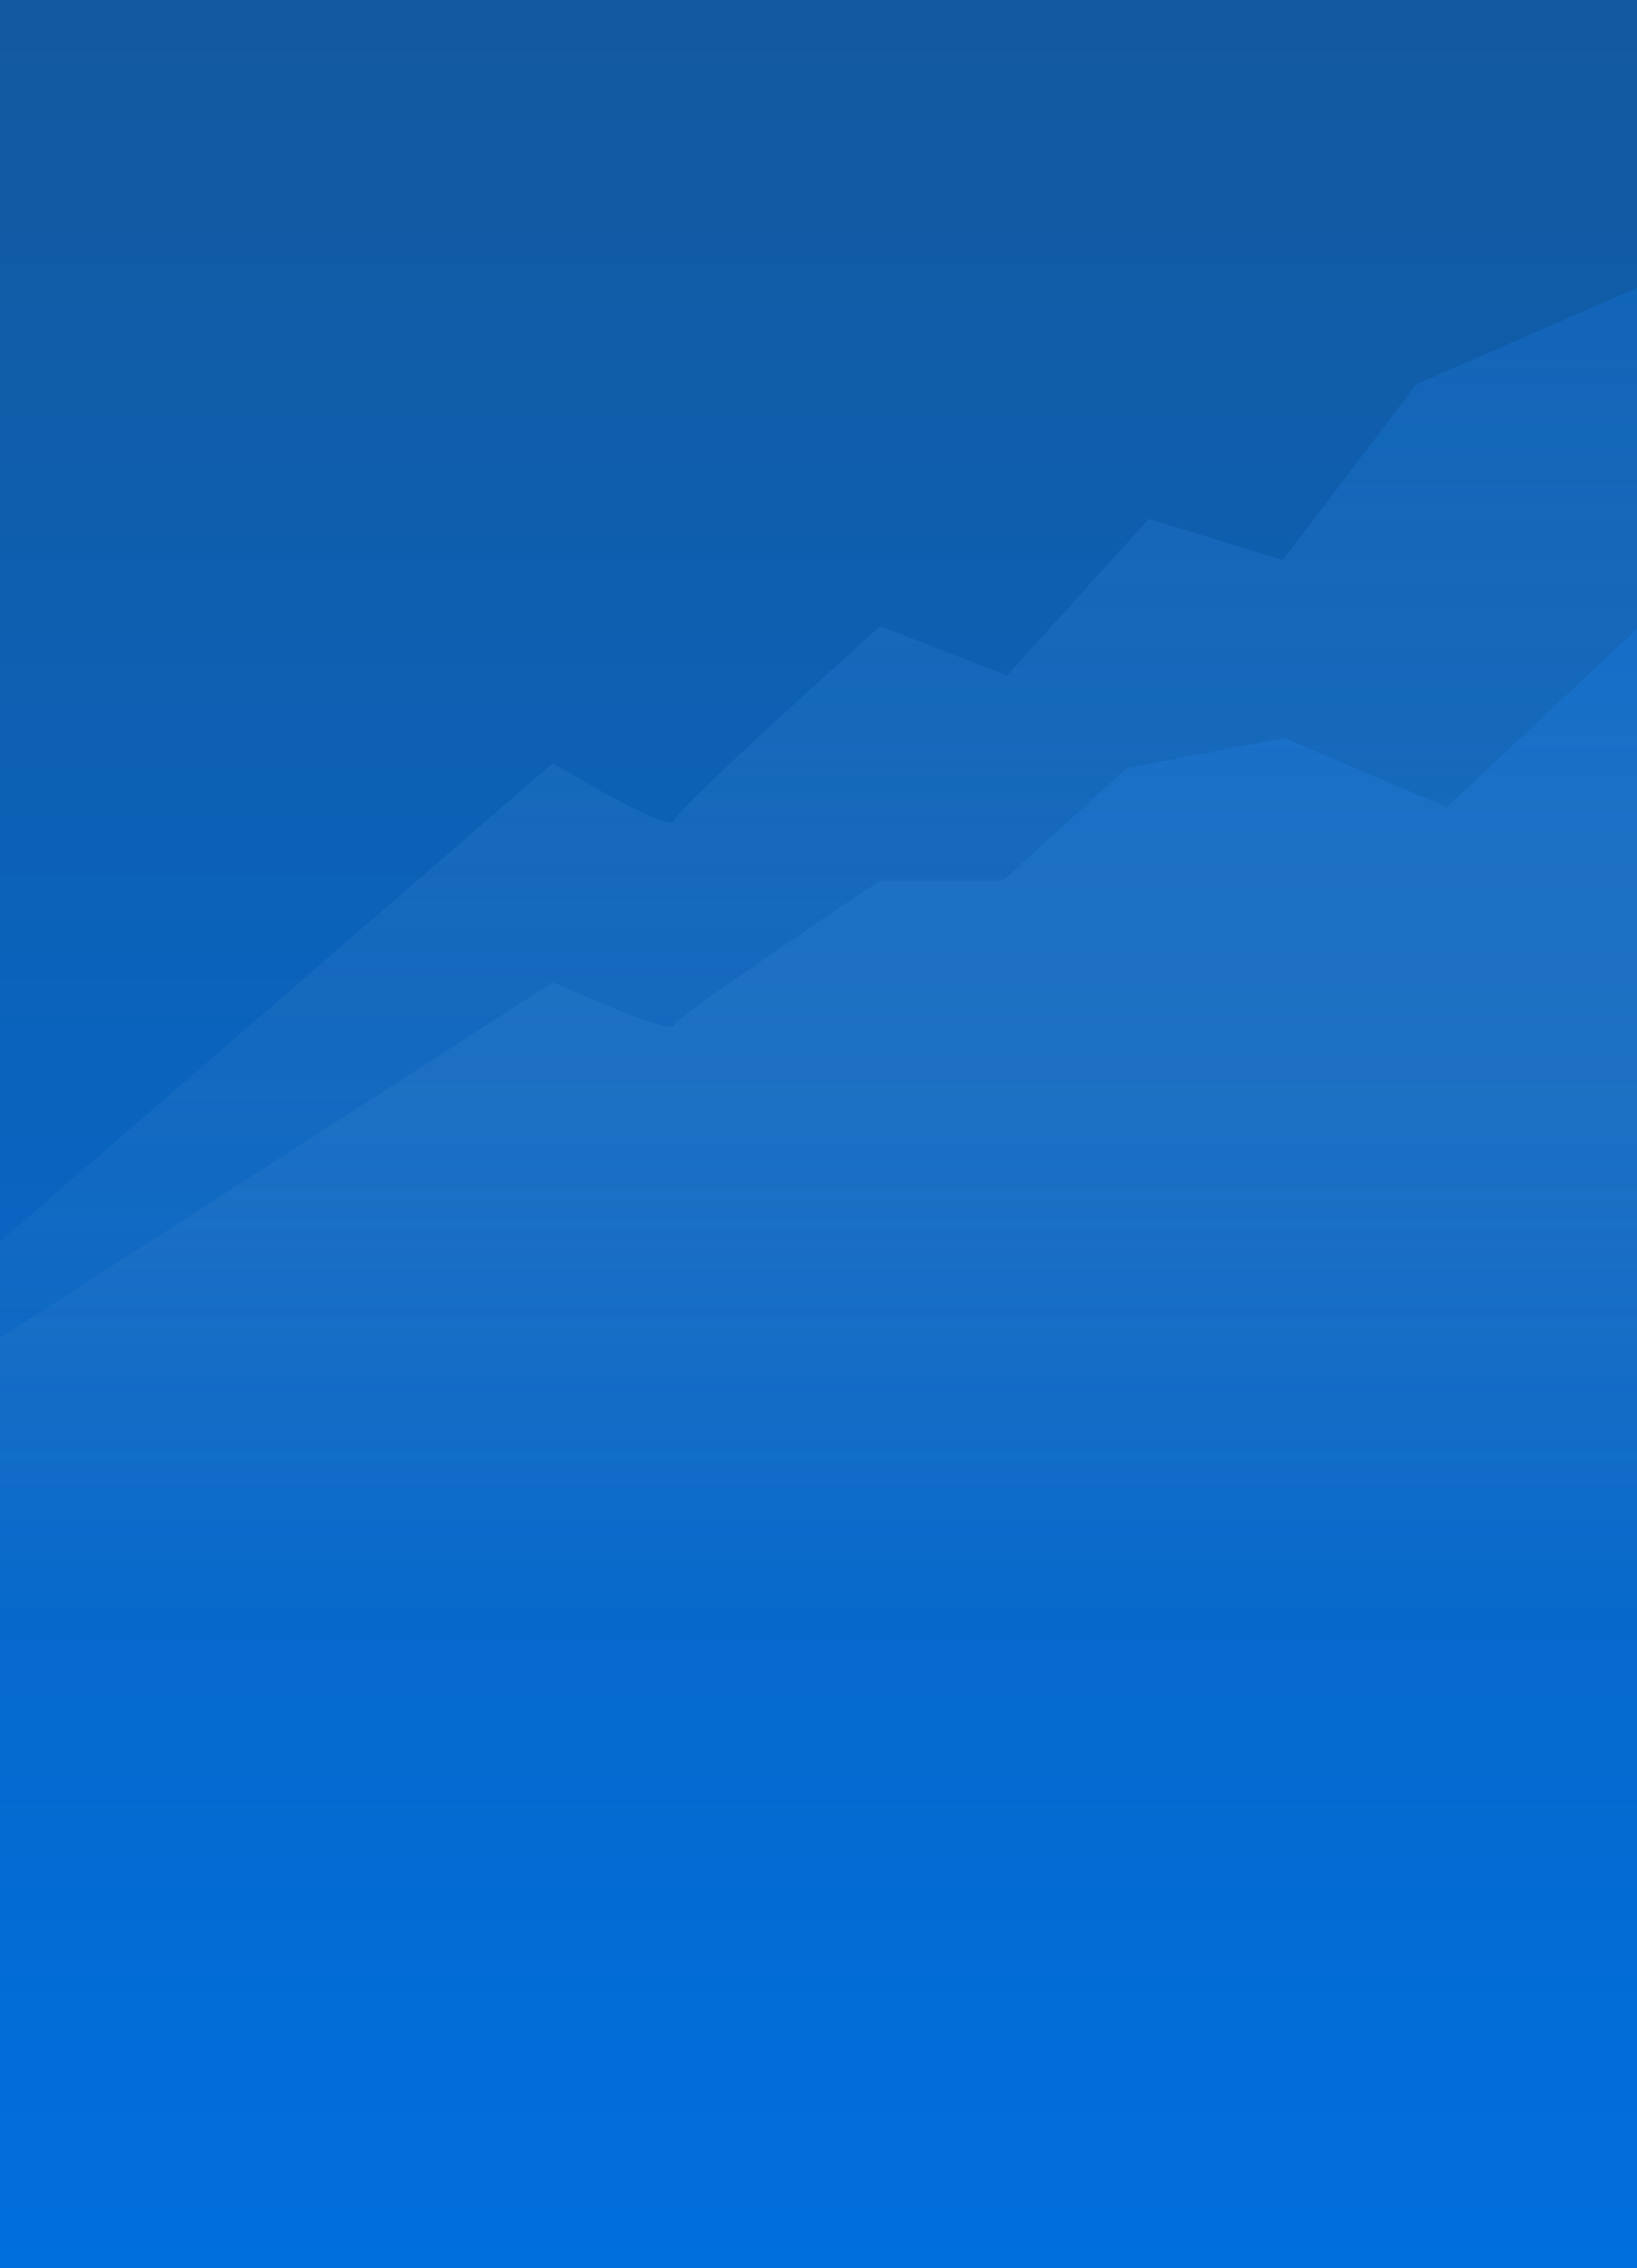 <svg width="723" height="1001" viewBox="0 0 723 1001" fill="none" xmlns="http://www.w3.org/2000/svg">
<rect width="723" height="1001" fill="url(#paint0_linear_403_5187)"/>
<path opacity="0.2" d="M244.223 336.763L0 547.868V714H723V127L625.479 169.624L566.63 247.152L507.361 229.029L444.729 298.166L388.823 276.351C358.978 302.977 298.952 357.437 297.607 362.27C296.262 367.103 261.457 347.279 244.223 336.763Z" fill="url(#paint1_linear_403_5187)"/>
<path opacity="0.2" d="M244.223 433.532L0 590.484V714H723V277.578L638.93 356.188L567.471 325.693L497.693 338.908L443.048 388.617H388.823C358.978 408.413 298.952 448.903 297.607 452.496C296.262 456.089 261.457 441.351 244.223 433.532Z" fill="url(#paint2_linear_403_5187)"/>
<defs>
<linearGradient id="paint0_linear_403_5187" x1="361.5" y1="0" x2="361.5" y2="1001" gradientUnits="userSpaceOnUse">
<stop stop-color="#13599F"/>
<stop offset="1" stop-color="#006FDE"/>
</linearGradient>
<linearGradient id="paint1_linear_403_5187" x1="361.5" y1="127" x2="361.5" y2="714" gradientUnits="userSpaceOnUse">
<stop stop-color="#158AFF"/>
<stop offset="1" stop-color="#C4C4C4" stop-opacity="0"/>
</linearGradient>
<linearGradient id="paint2_linear_403_5187" x1="361.5" y1="277.578" x2="361.5" y2="714" gradientUnits="userSpaceOnUse">
<stop stop-color="#158AFF"/>
<stop offset="1" stop-color="#C4C4C4" stop-opacity="0"/>
</linearGradient>
</defs>
</svg>

